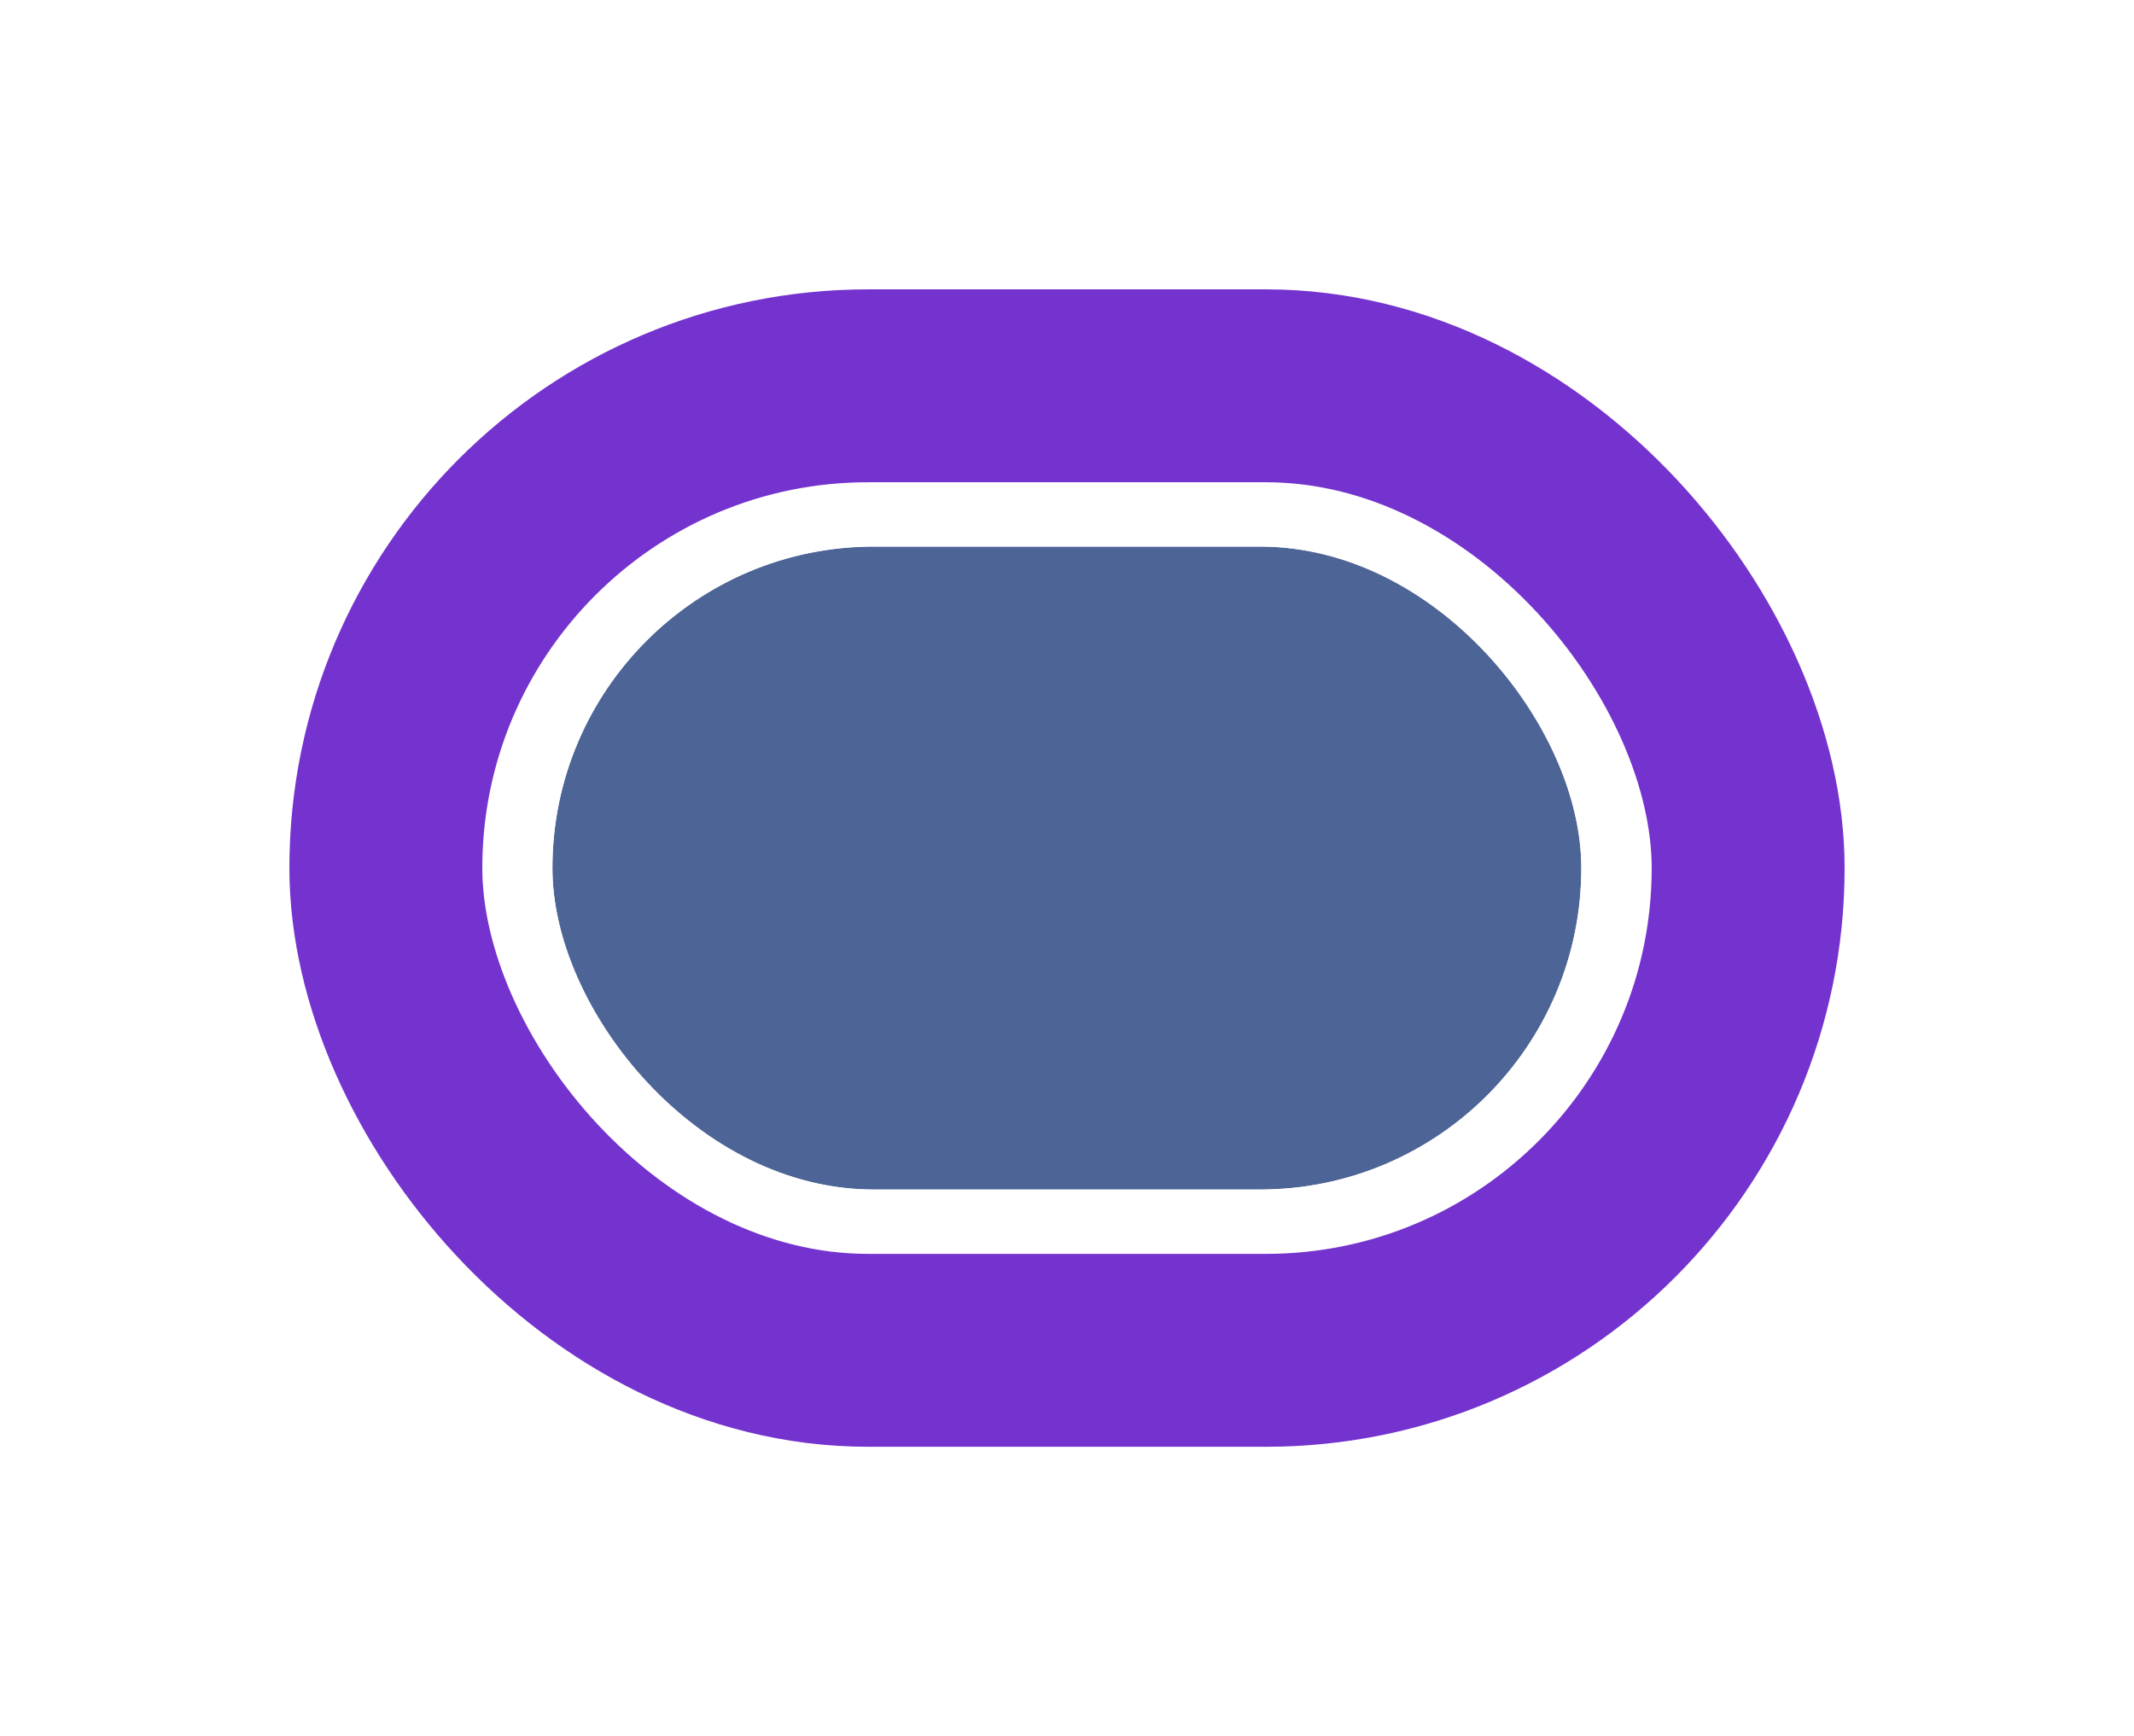 <svg xmlns="http://www.w3.org/2000/svg" xmlns:xlink="http://www.w3.org/1999/xlink" width="66.368" height="54.001" viewBox="0 0 66.368 54.001">
  <defs>
    <filter id="Rectangle_3292" x="6.184" y="6" width="54" height="42" filterUnits="userSpaceOnUse">
      <feOffset dy="3" input="SourceAlpha"/>
      <feGaussianBlur stdDeviation="3" result="blur"/>
      <feFlood flood-opacity="0.161"/>
      <feComposite operator="in" in2="blur"/>
      <feComposite in="SourceGraphic"/>
    </filter>
    <filter id="Rectangle_4228" x="0" y="0" width="66.368" height="54.001" filterUnits="userSpaceOnUse">
      <feOffset dy="3" input="SourceAlpha"/>
      <feGaussianBlur stdDeviation="3" result="blur-2"/>
      <feFlood flood-opacity="0.161"/>
      <feComposite operator="in" in2="blur-2"/>
      <feComposite in="SourceGraphic"/>
    </filter>
  </defs>
  <g id="Group_15023" data-name="Group 15023" transform="translate(12 9)">
    <g transform="matrix(1, 0, 0, 1, -12, -9)" filter="url(#Rectangle_3292)">
      <g id="Rectangle_3292-2" data-name="Rectangle 3292" transform="translate(17.18 14)" fill="#4d6496" stroke="#fff" stroke-width="2">
        <rect width="32" height="20" rx="10" stroke="none"/>
        <rect x="-1" y="-1" width="34" height="22" rx="11" fill="none"/>
      </g>
    </g>
    <g transform="matrix(1, 0, 0, 1, -12, -9)" filter="url(#Rectangle_4228)">
      <rect id="Rectangle_4228-2" data-name="Rectangle 4228" width="42.368" height="30.001" rx="15" transform="translate(12 9)" fill="rgba(0,0,0,0)" stroke="rgba(82,0,194,0.8)" stroke-width="6"/>
    </g>
  </g>
</svg>
